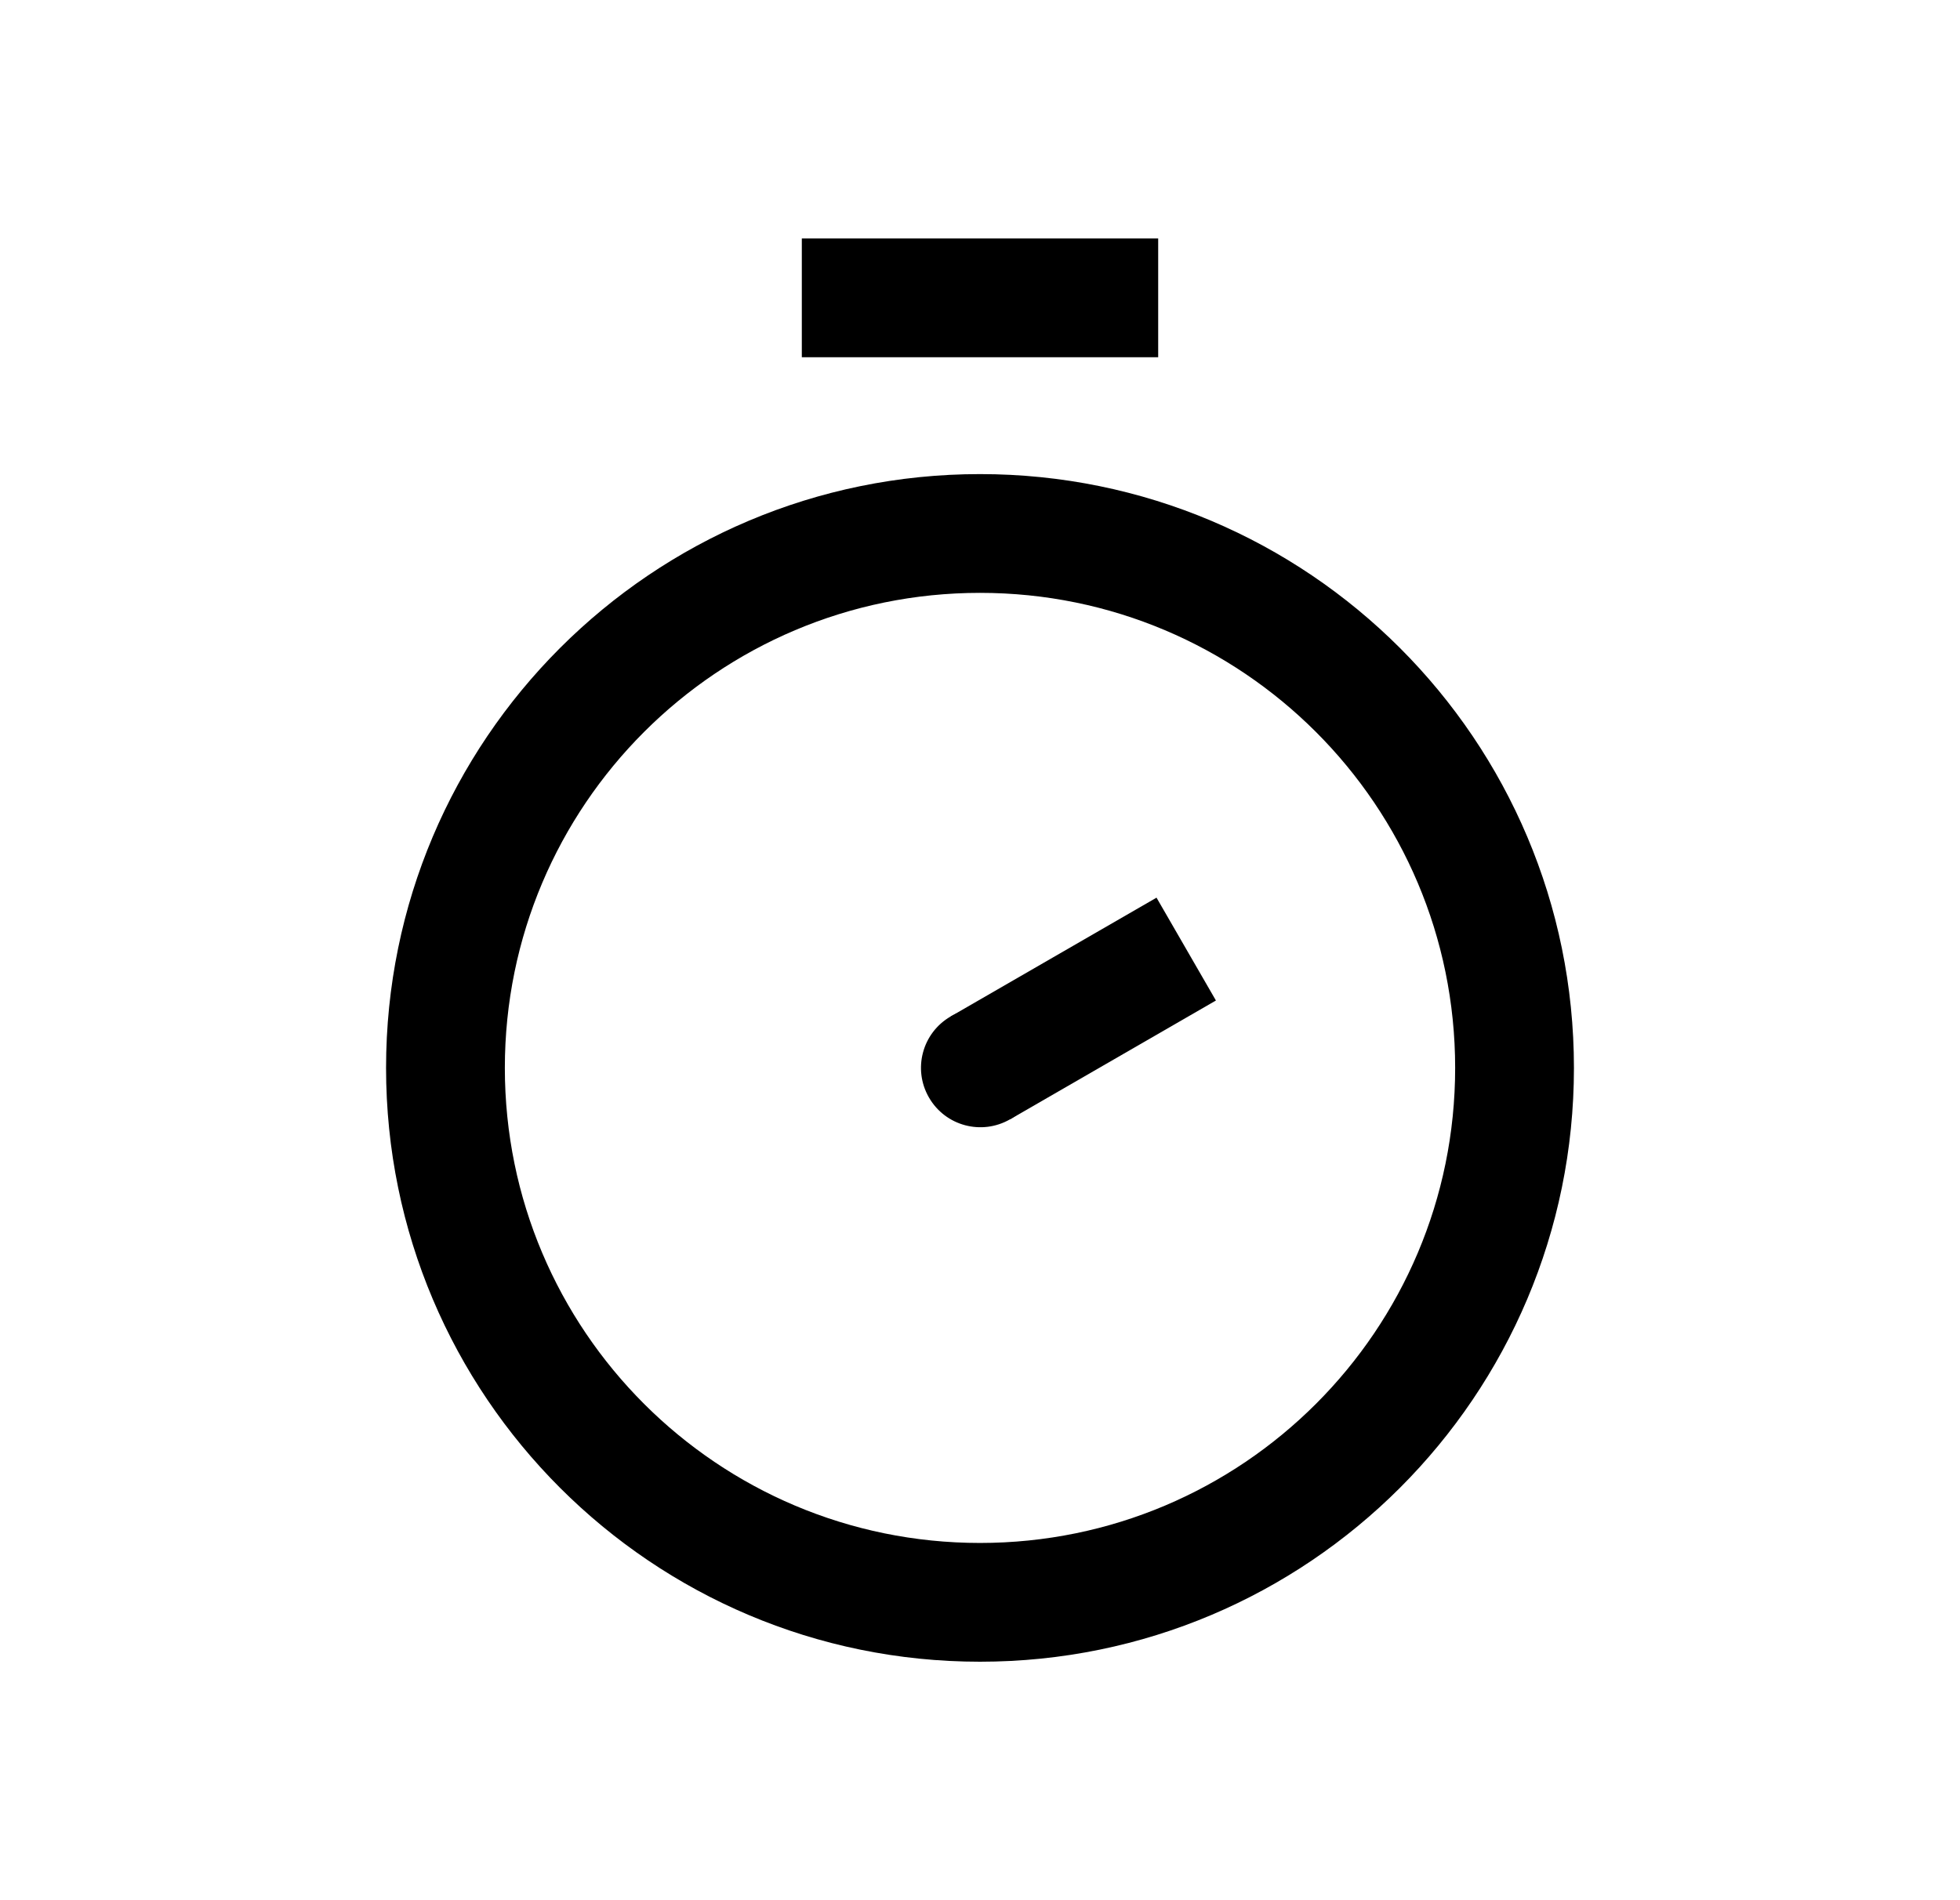 <svg width="33" height="32" viewBox="0 0 33 32" fill="none" xmlns="http://www.w3.org/2000/svg">
<path fill-rule="evenodd" clip-rule="evenodd" d="M19.5 6.016H13.5V4.016H19.5V6.016Z" fill="#000"/>
<path fill-rule="evenodd" clip-rule="evenodd" d="M16.5 25.984C20.918 25.984 24.5 22.403 24.5 17.984C24.5 13.566 20.918 9.984 16.5 9.984C12.082 9.984 8.5 13.566 8.5 17.984C8.5 22.403 12.082 25.984 16.5 25.984ZM16.5 27.984C22.023 27.984 26.5 23.507 26.5 17.984C26.5 12.461 22.023 7.984 16.5 7.984C10.977 7.984 6.5 12.461 6.5 17.984C6.5 23.507 10.977 27.984 16.5 27.984Z" fill="#000"/>
<path d="M17.373 17.483C17.649 17.962 17.485 18.573 17.007 18.849C16.528 19.125 15.917 18.962 15.641 18.483C15.364 18.005 15.528 17.393 16.007 17.117C16.485 16.841 17.096 17.005 17.373 17.483Z" fill="#000"/>
<rect x="16.008" y="17.117" width="4" height="2" transform="rotate(-30 16.008 17.117)" fill="#000"/>
</svg>
